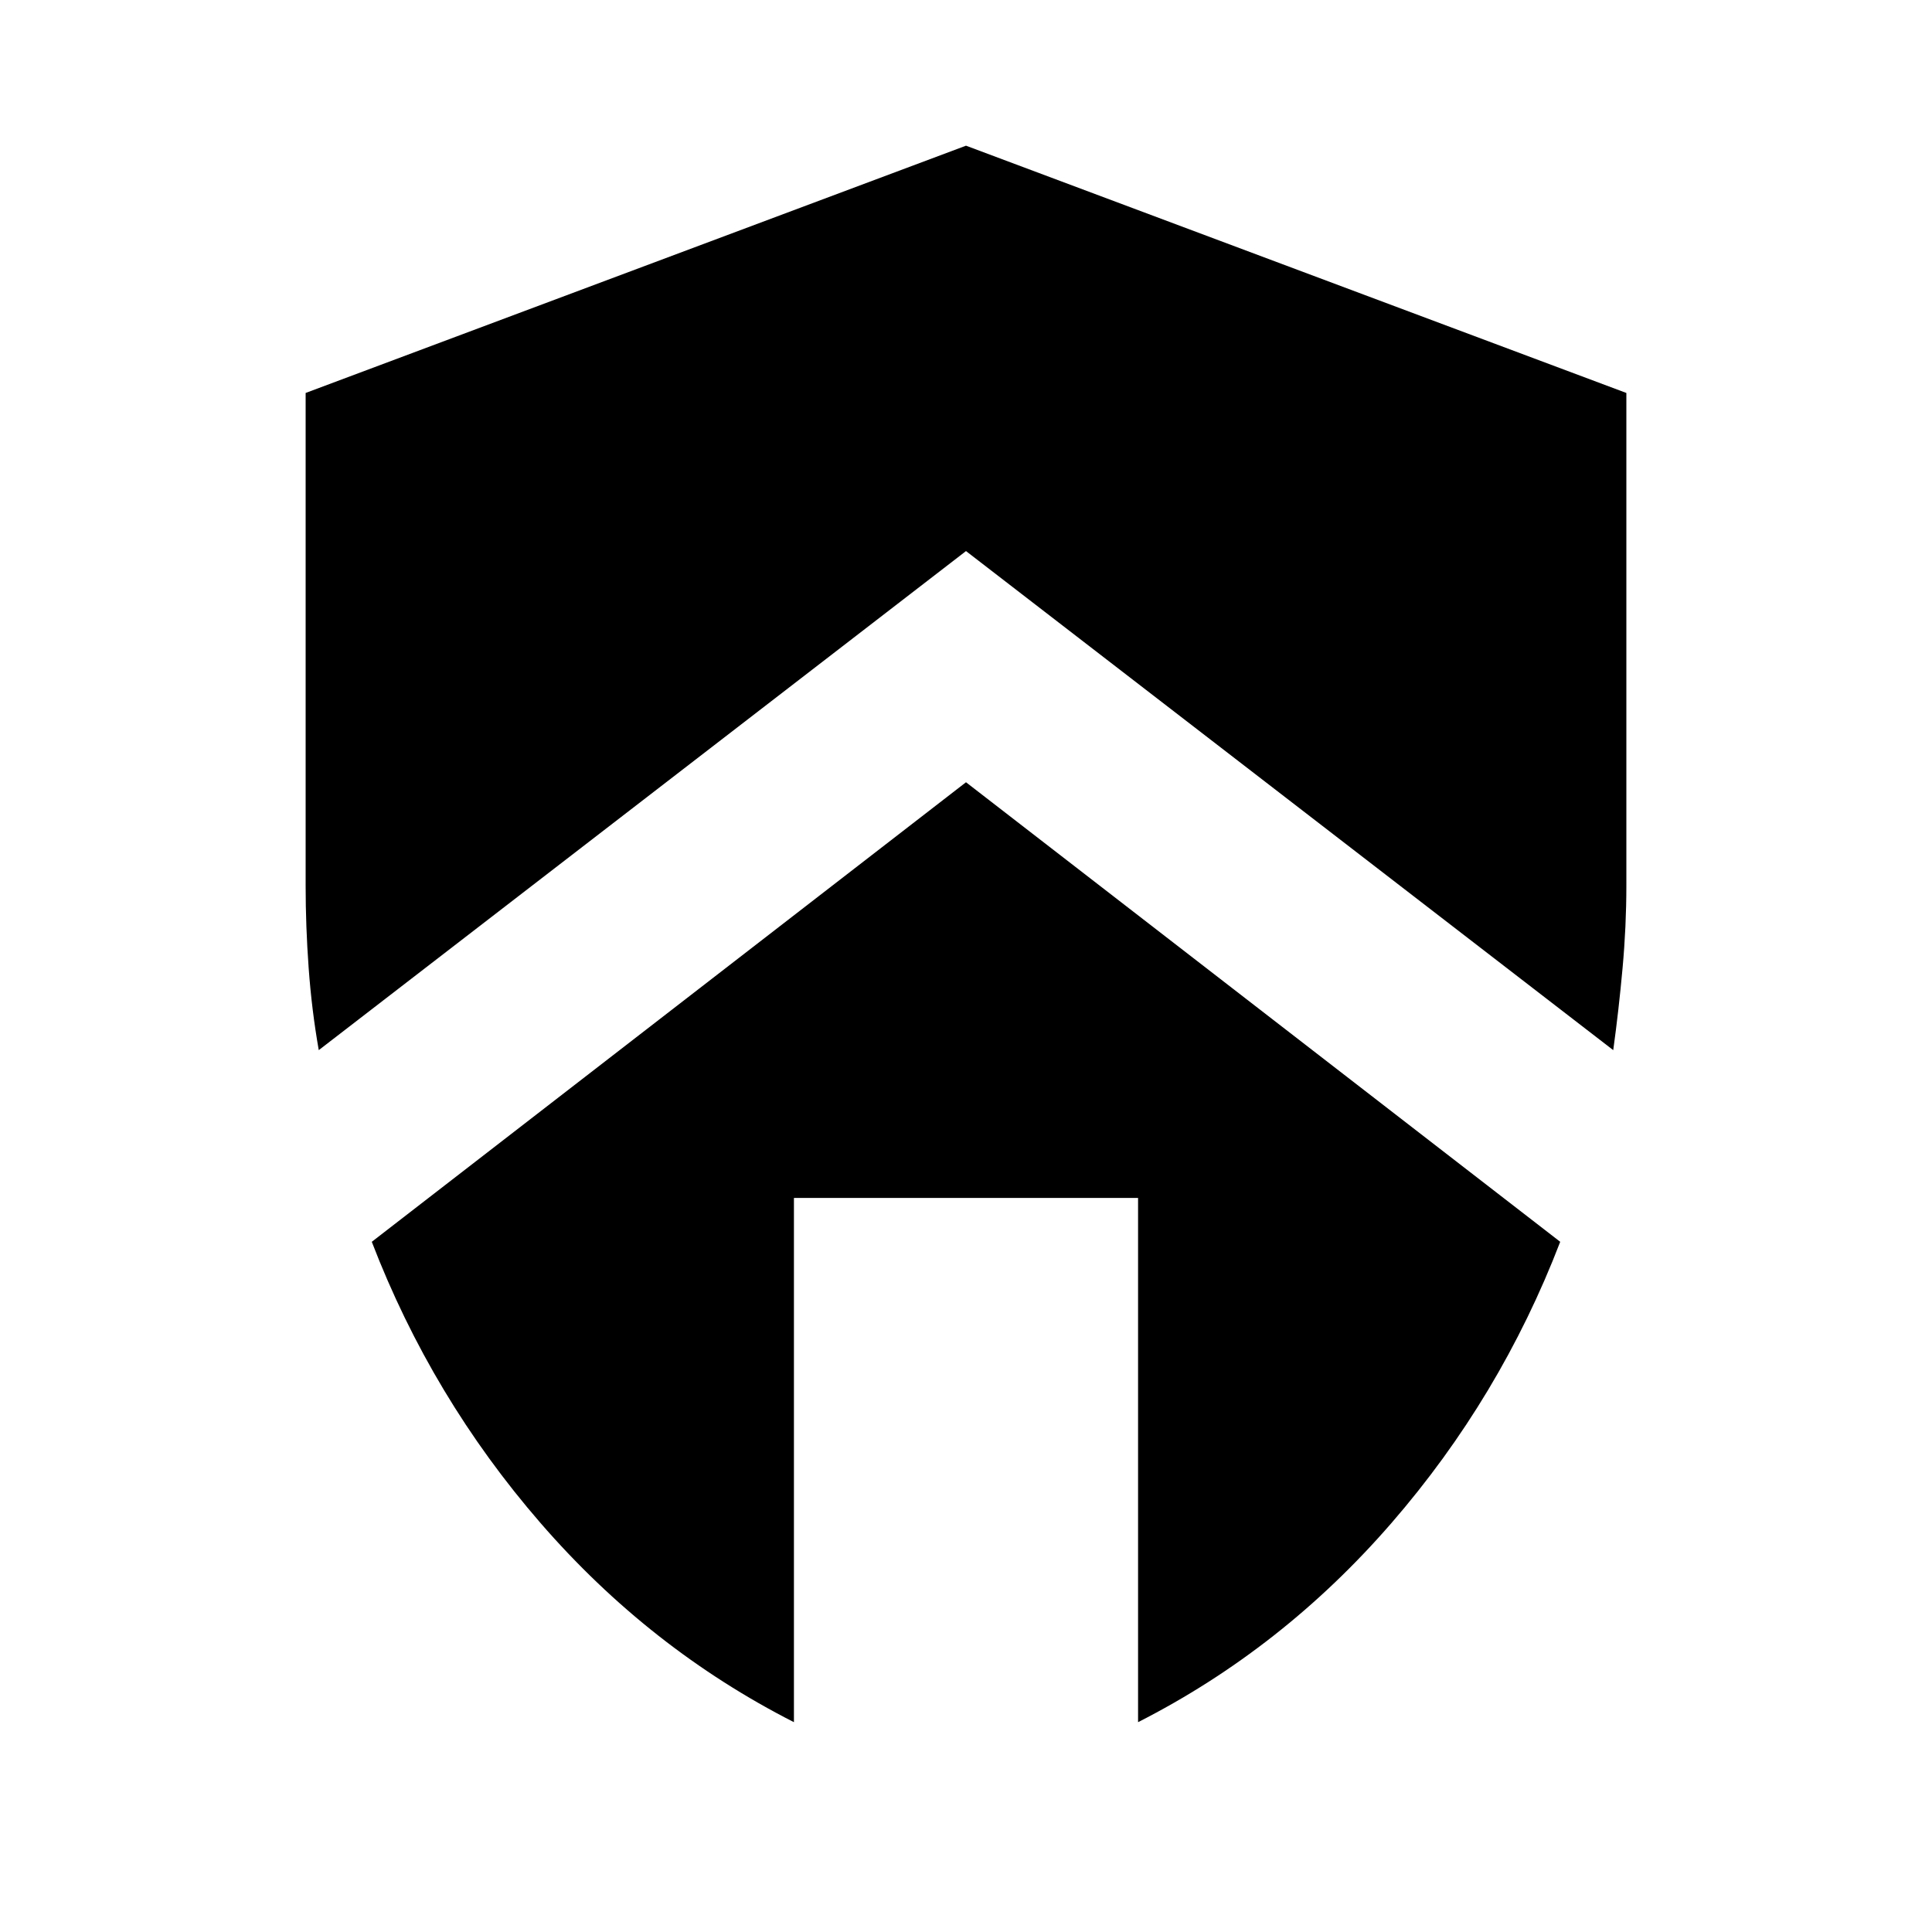 <svg xmlns="http://www.w3.org/2000/svg" height="24" viewBox="0 -960 960 960" width="24"><path d="m480-571.304 295.261 228.348q-29.717 77.326-83.859 139.75-54.141 62.424-125.902 98.945v-260.478h-171v260.478q-71.761-36.521-125.902-98.945-54.142-62.424-83.859-139.75L480-571.304Zm0-316.305 328.131 122.87v244.913q0 20-1.881 40.815-1.88 20.815-4.641 40.815L480-686.174 158.391-438.196q-3.522-20-5.022-40.815-1.5-20.815-1.5-40.815v-244.913L480-887.609Z"/></svg>